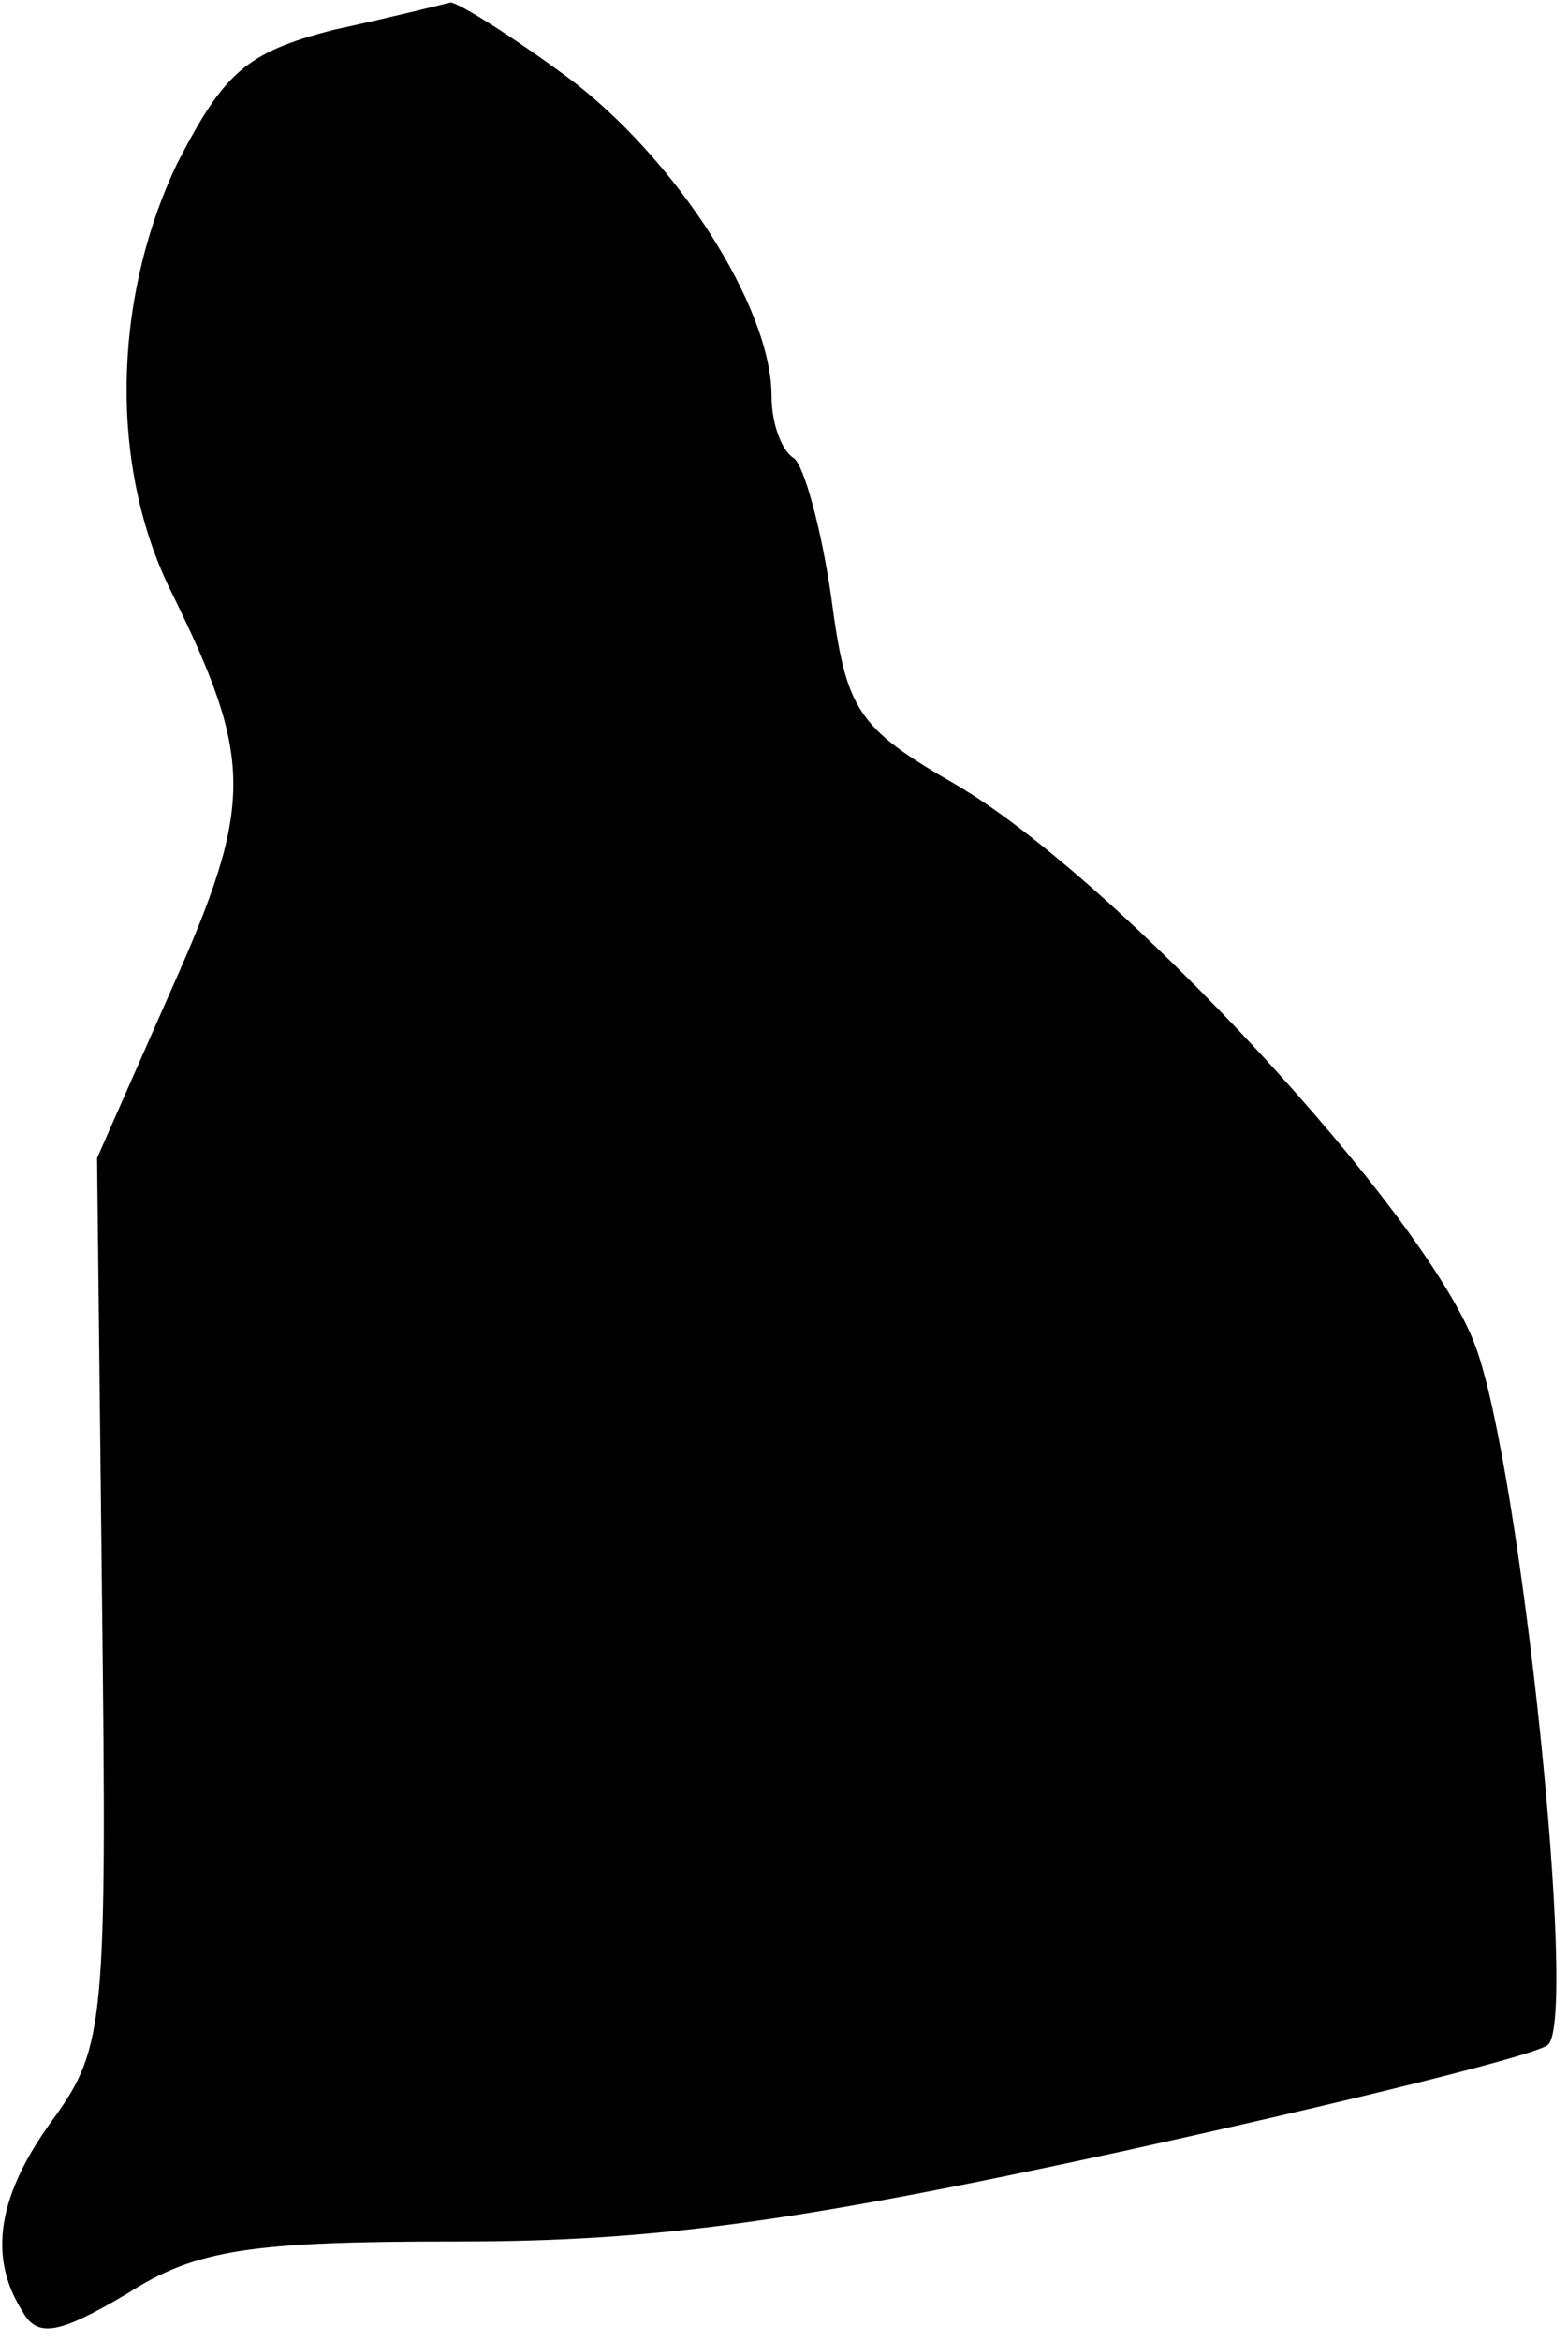 <?xml version="1.0" standalone="no"?>
<!DOCTYPE svg PUBLIC "-//W3C//DTD SVG 20010904//EN"
 "http://www.w3.org/TR/2001/REC-SVG-20010904/DTD/svg10.dtd">
<svg version="1.0" xmlns="http://www.w3.org/2000/svg"
 width="63pt" height="94pt" viewBox="0 0 63 94"
 preserveAspectRatio="xMidYMid meet">
<g transform="translate(0,94) scale(0.1,-0.1)"
fill="#000000" stroke="none">
<path fill="#000000" stroke="none" d="M134 928 c-35 -9 -44 -17 -63 -54 -26
-55 -27 -122 -2 -172 33 -67 33 -85 0 -159 l-30 -68 2 -178 c2 -168 1 -179
-19 -207 -23 -31 -27 -56 -13 -78 6 -11 15 -9 42 7 28 18 50 21 134 21 78 0
136 8 265 36 91 20 168 39 172 43 12 11 -11 231 -29 280 -19 53 -144 188 -209
226 -40 23 -44 30 -50 75 -4 28 -11 53 -15 56 -5 3 -9 14 -9 25 0 36 -39 96
-82 128 -23 17 -44 30 -47 30 -4 -1 -24 -6 -47 -11z"/>
</g>
</svg>
